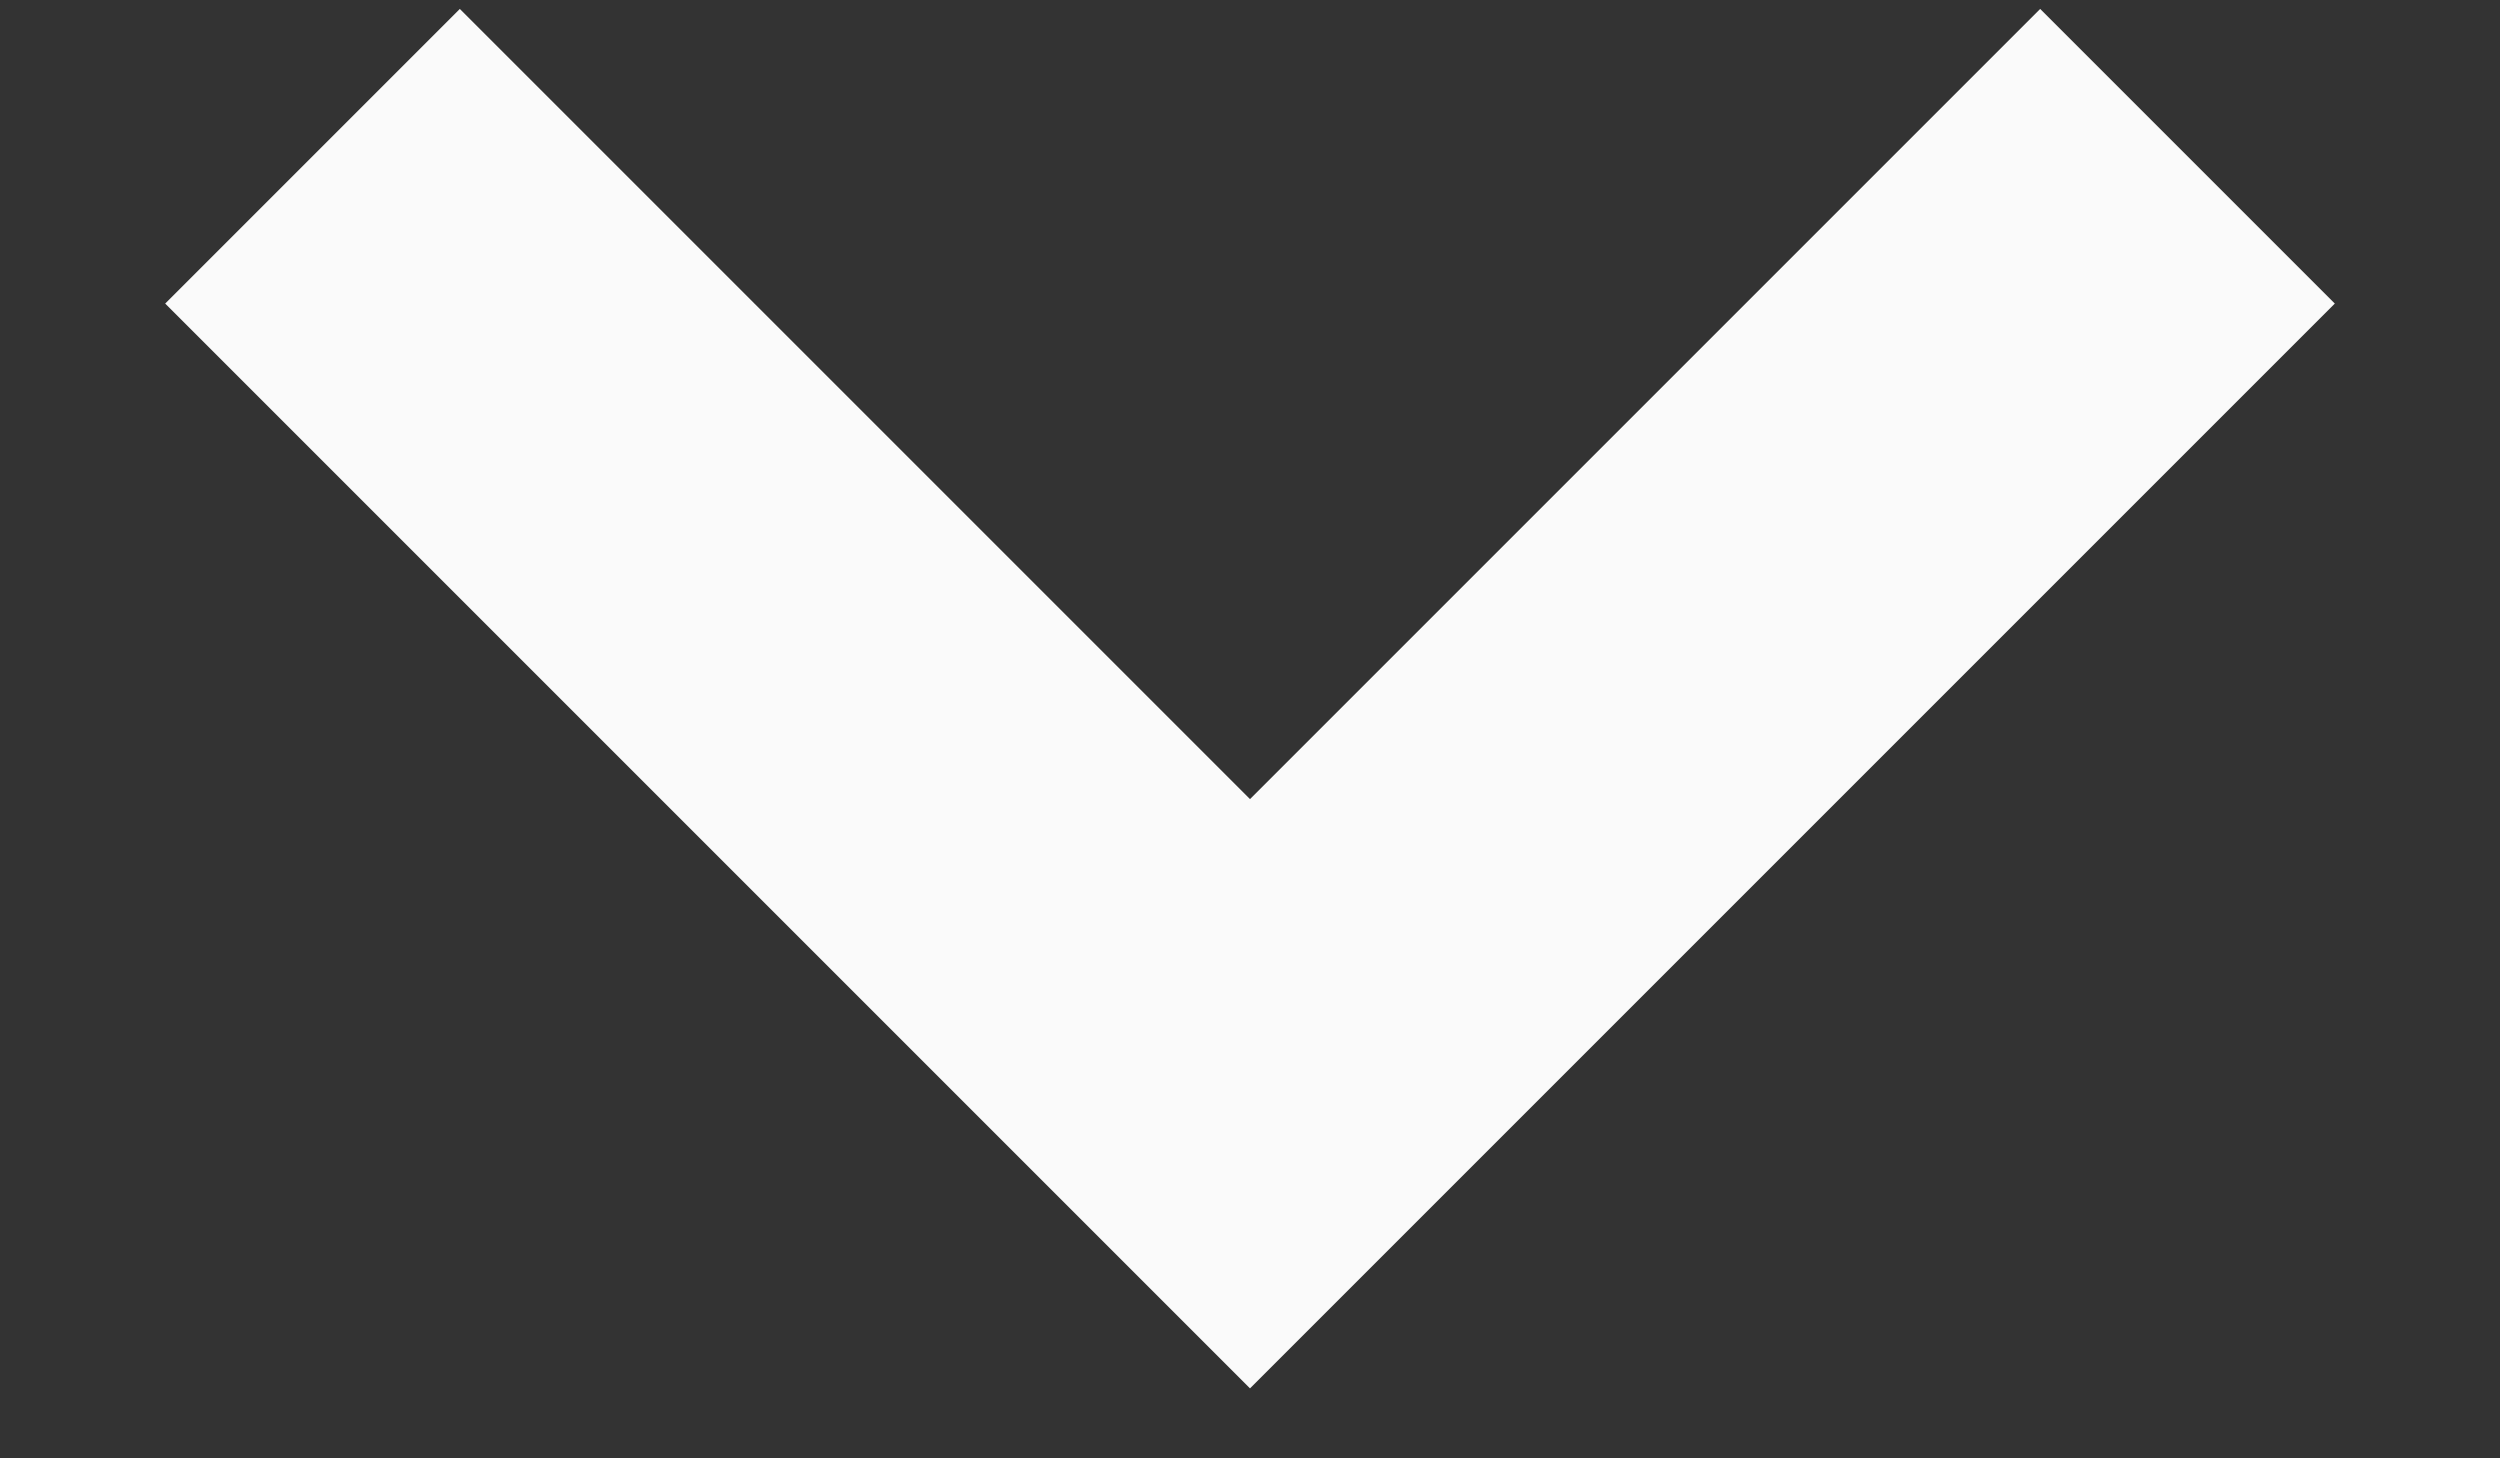 <svg width="12" height="7" viewBox="0 0 12 7" fill="none" xmlns="http://www.w3.org/2000/svg">
<rect x="0" y="0" width="12" height="7" fill="#333333" stroke="none"/>
<path d="M1.5 0.75L6 5.25L10.5 0.75" stroke="#FAFAFA" stroke-width="2"/>
</svg>
